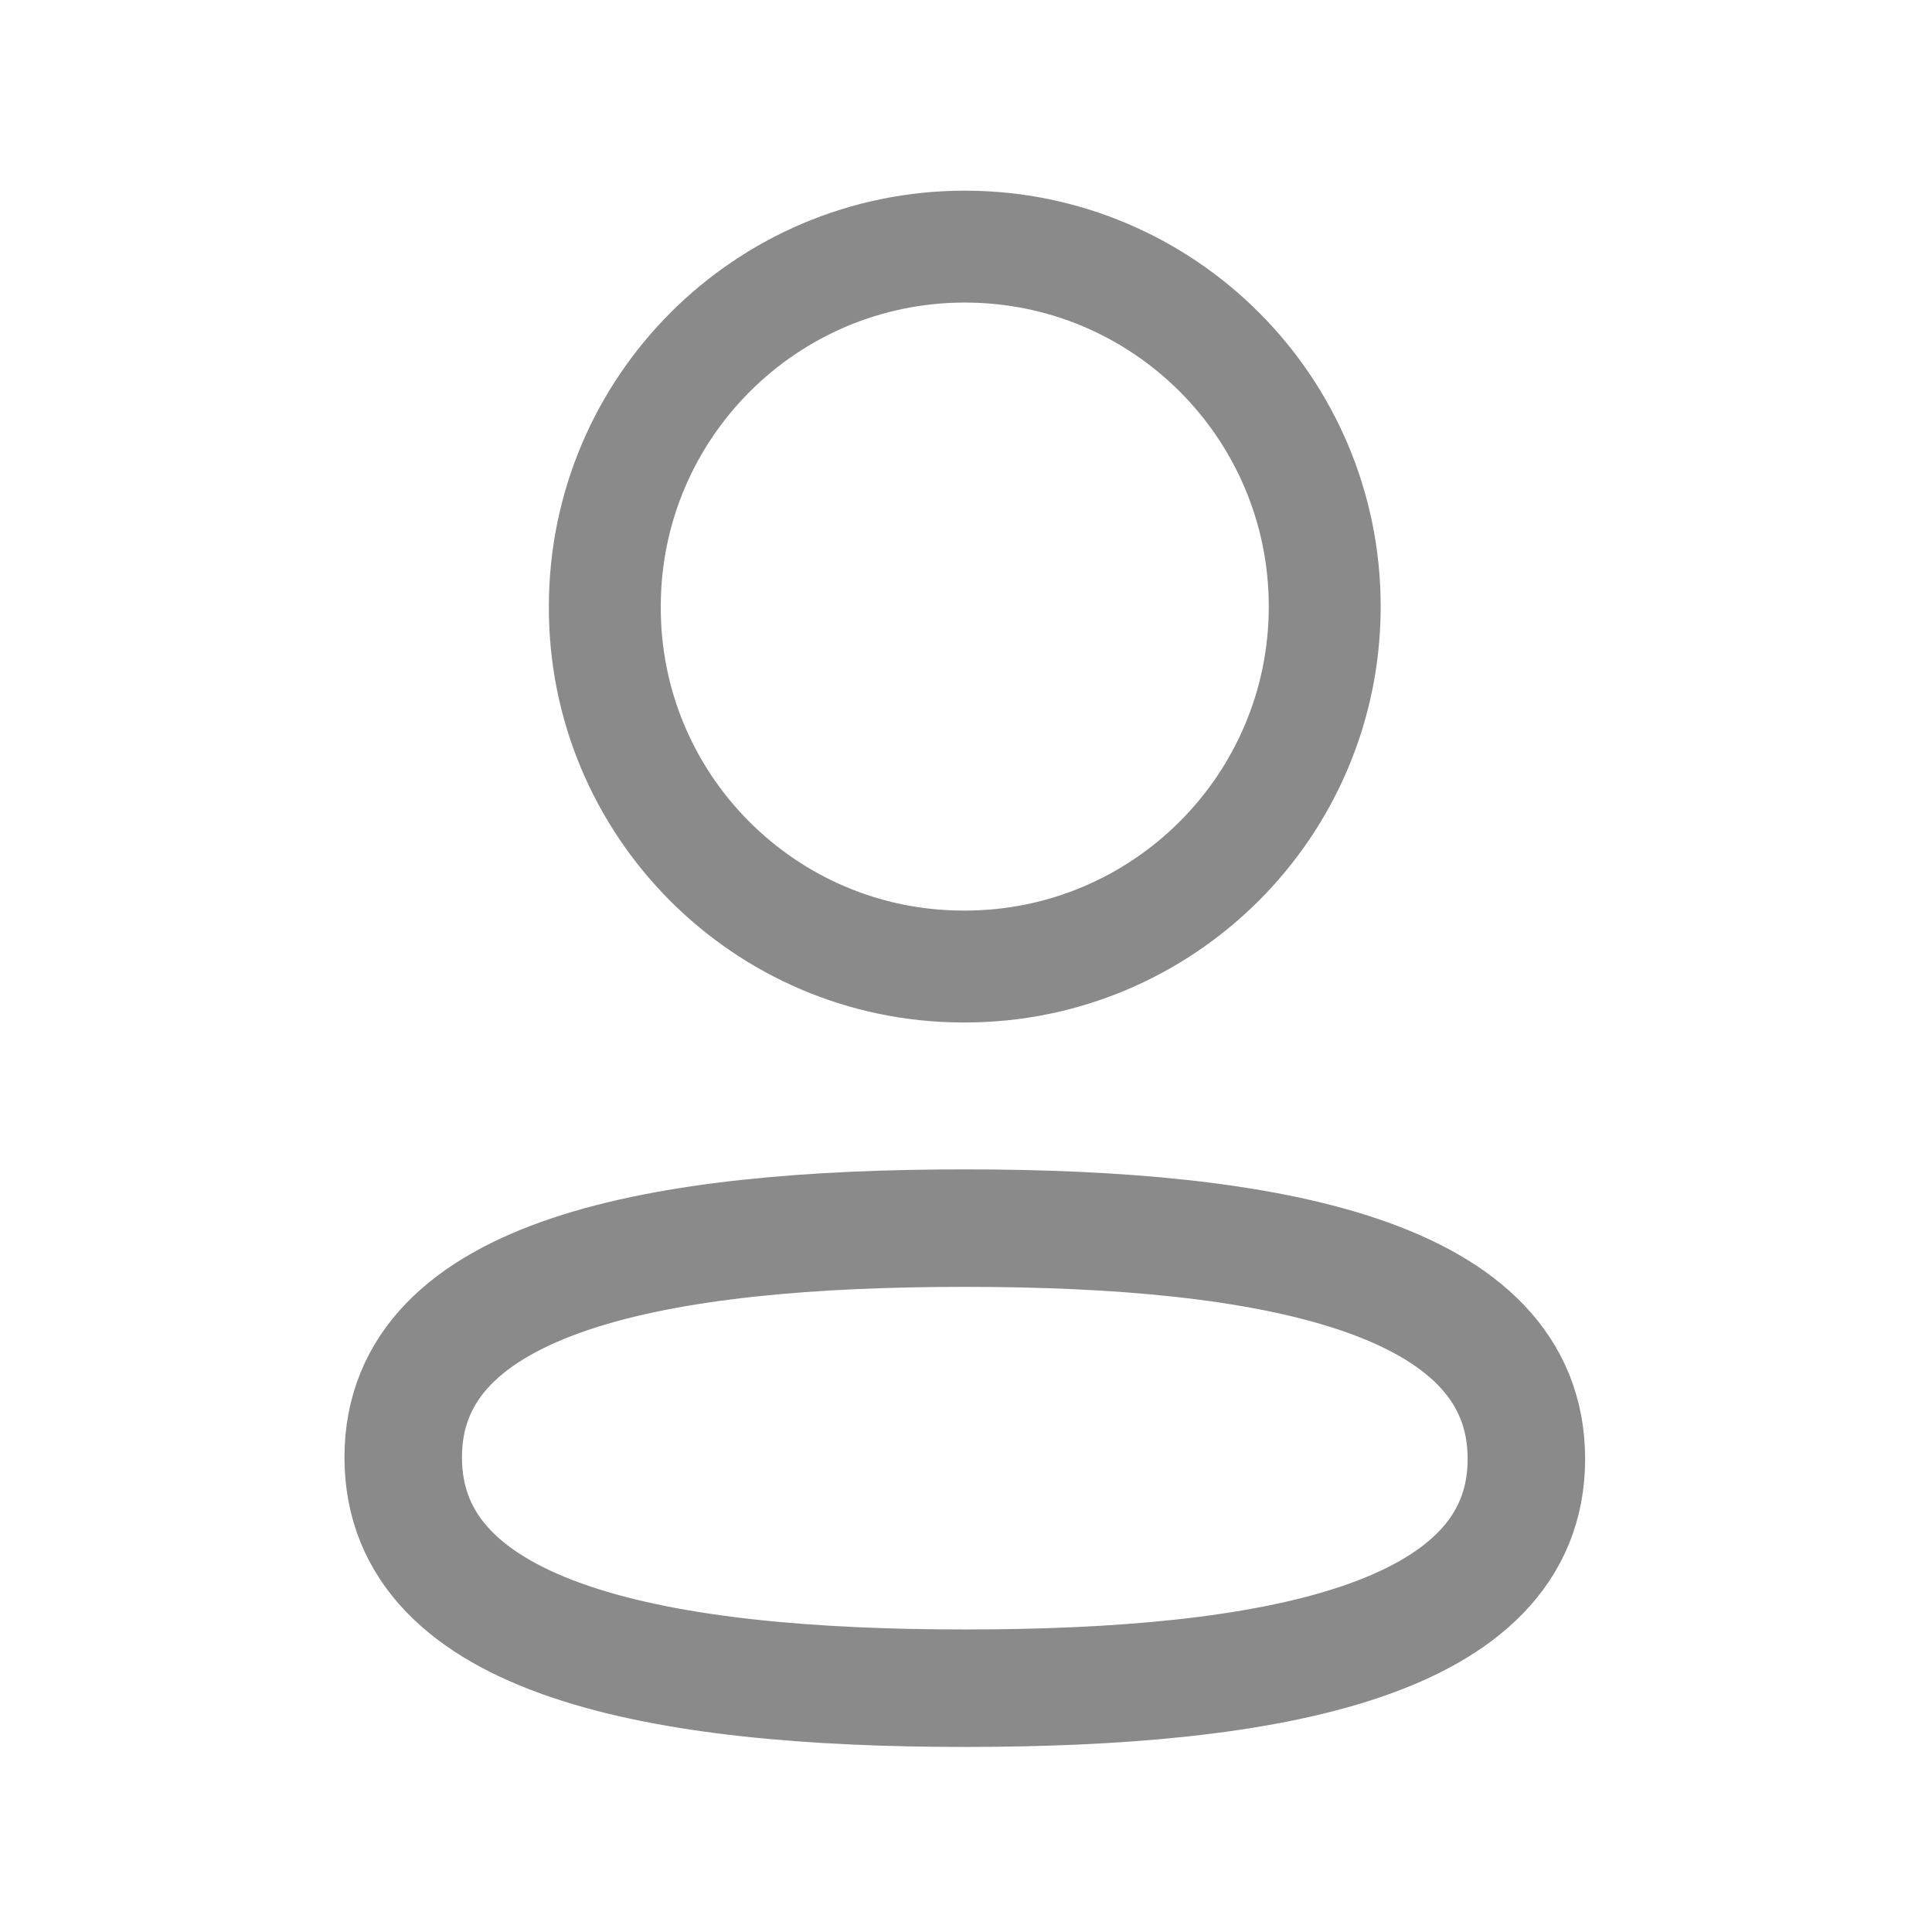 <svg width="37" height="37" viewBox="0 0 37 37" fill="none" xmlns="http://www.w3.org/2000/svg">
<path fill-rule="evenodd" clip-rule="evenodd" d="M18.478 23.52C12.677 23.52 7.722 24.397 7.722 27.91C7.722 31.422 12.645 32.331 18.478 32.331C24.279 32.331 29.232 31.452 29.232 27.941C29.232 24.43 24.311 23.52 18.478 23.52Z" stroke="#8A8A8A" stroke-width="2.25" stroke-linecap="round" stroke-linejoin="round"/>
<path fill-rule="evenodd" clip-rule="evenodd" d="M18.478 18.51C22.285 18.51 25.37 15.423 25.37 11.616C25.37 7.808 22.285 4.723 18.478 4.723C14.671 4.723 11.583 7.808 11.583 11.616C11.57 15.41 14.636 18.497 18.429 18.51H18.478Z" stroke="#8A8A8A" stroke-width="2.143" stroke-linecap="round" stroke-linejoin="round"/>
</svg>
